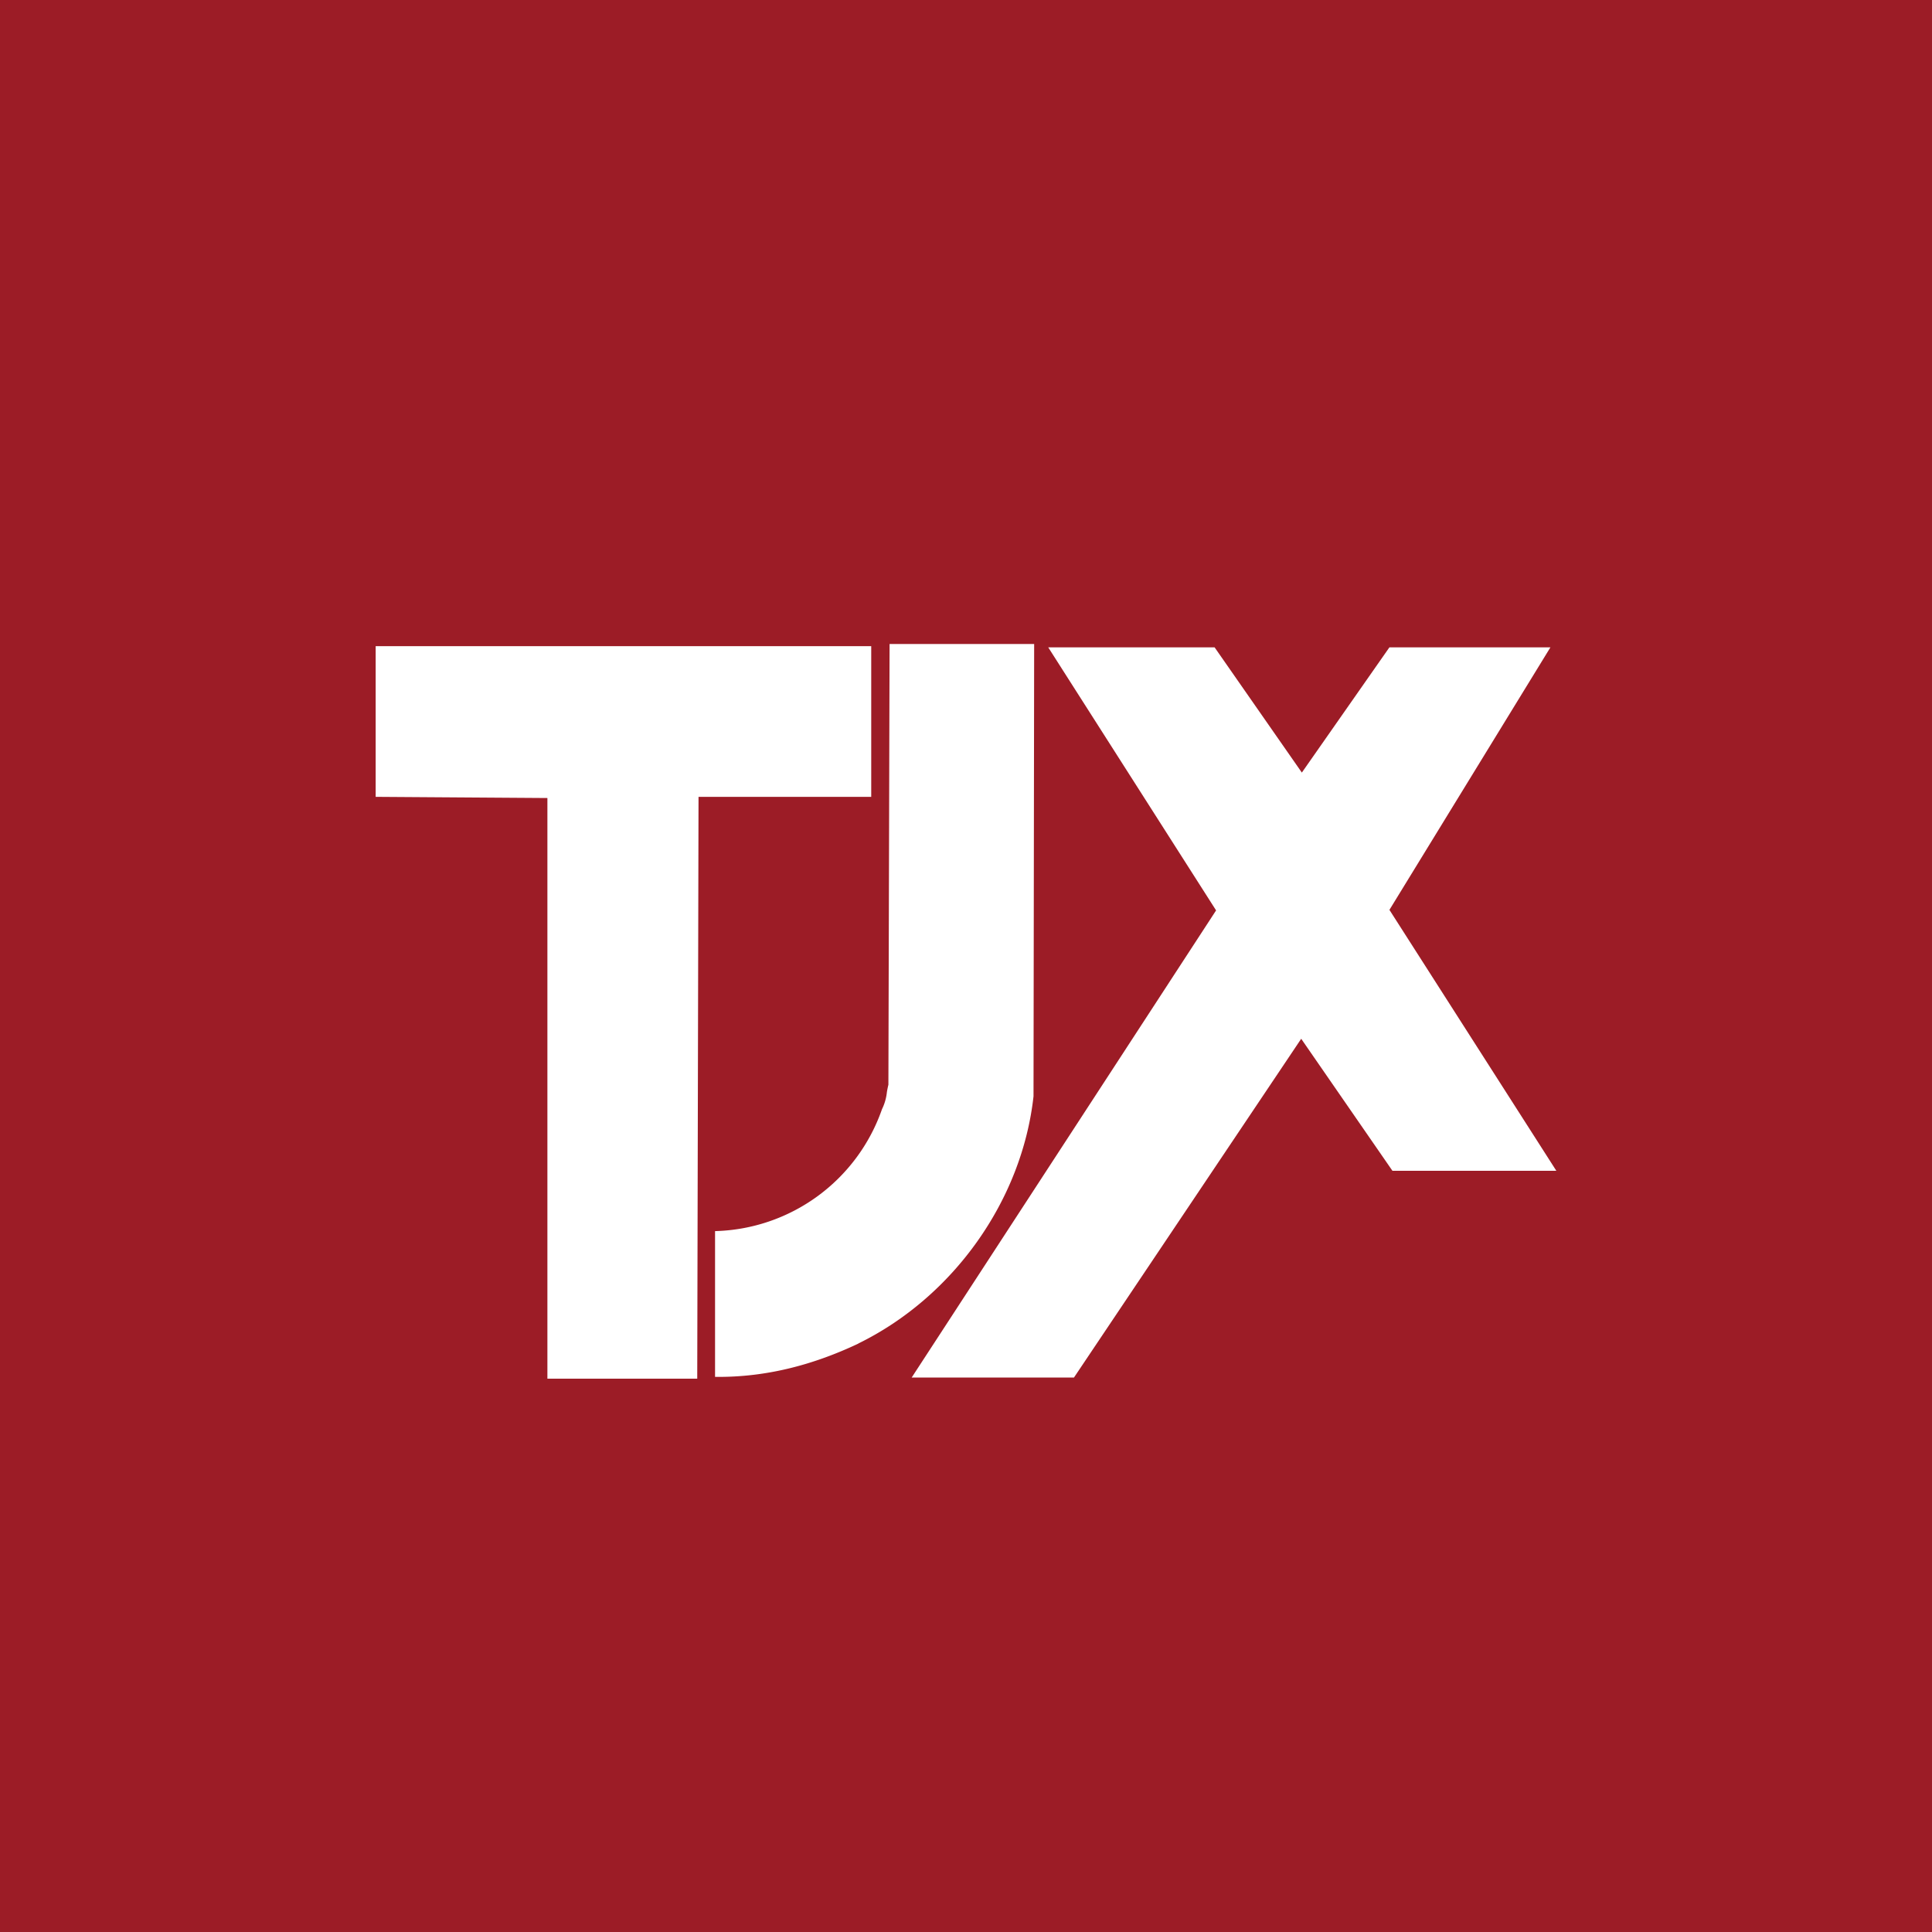 <svg xmlns="http://www.w3.org/2000/svg" viewBox="0 0 18 18">
  <rect x="0" y="0" width="18" height="18" fill="#808080" stroke="none"/>
  <g clip-path="url(#a)">
    <path fill="#9C1C26" d="M0 0h18v18H0V0Z"/>
    <path fill="#fff" d="M7.997 12.517c.879-.43 1.524-1.327 1.632-2.303L9.635 6H8.288l-.011 4.106a.93.93 0 0 0-.014.069.472.472 0 0 1-.046.16 1.693 1.693 0 0 1-1.555 1.135v1.358c.49.006.933-.12 1.335-.31Z"/>
    <path fill="#fff" d="M6.508 7.424h1.609V6.02H3.5v1.404l1.6.011v5.41h1.396l.012-5.421Zm6.437-1.393-.816 1.167-.813-1.167h-1.55l1.564 2.451-2.836 4.352h1.512l2.117-3.156.85 1.23H14.5l-1.555-2.431 1.5-2.446h-1.5Z"/>
  </g>
  <defs>
    <clipPath id="a">
      <path fill="#fff" d="M0 0h18v18H0z"/>
    </clipPath>
  </defs>
</svg>
